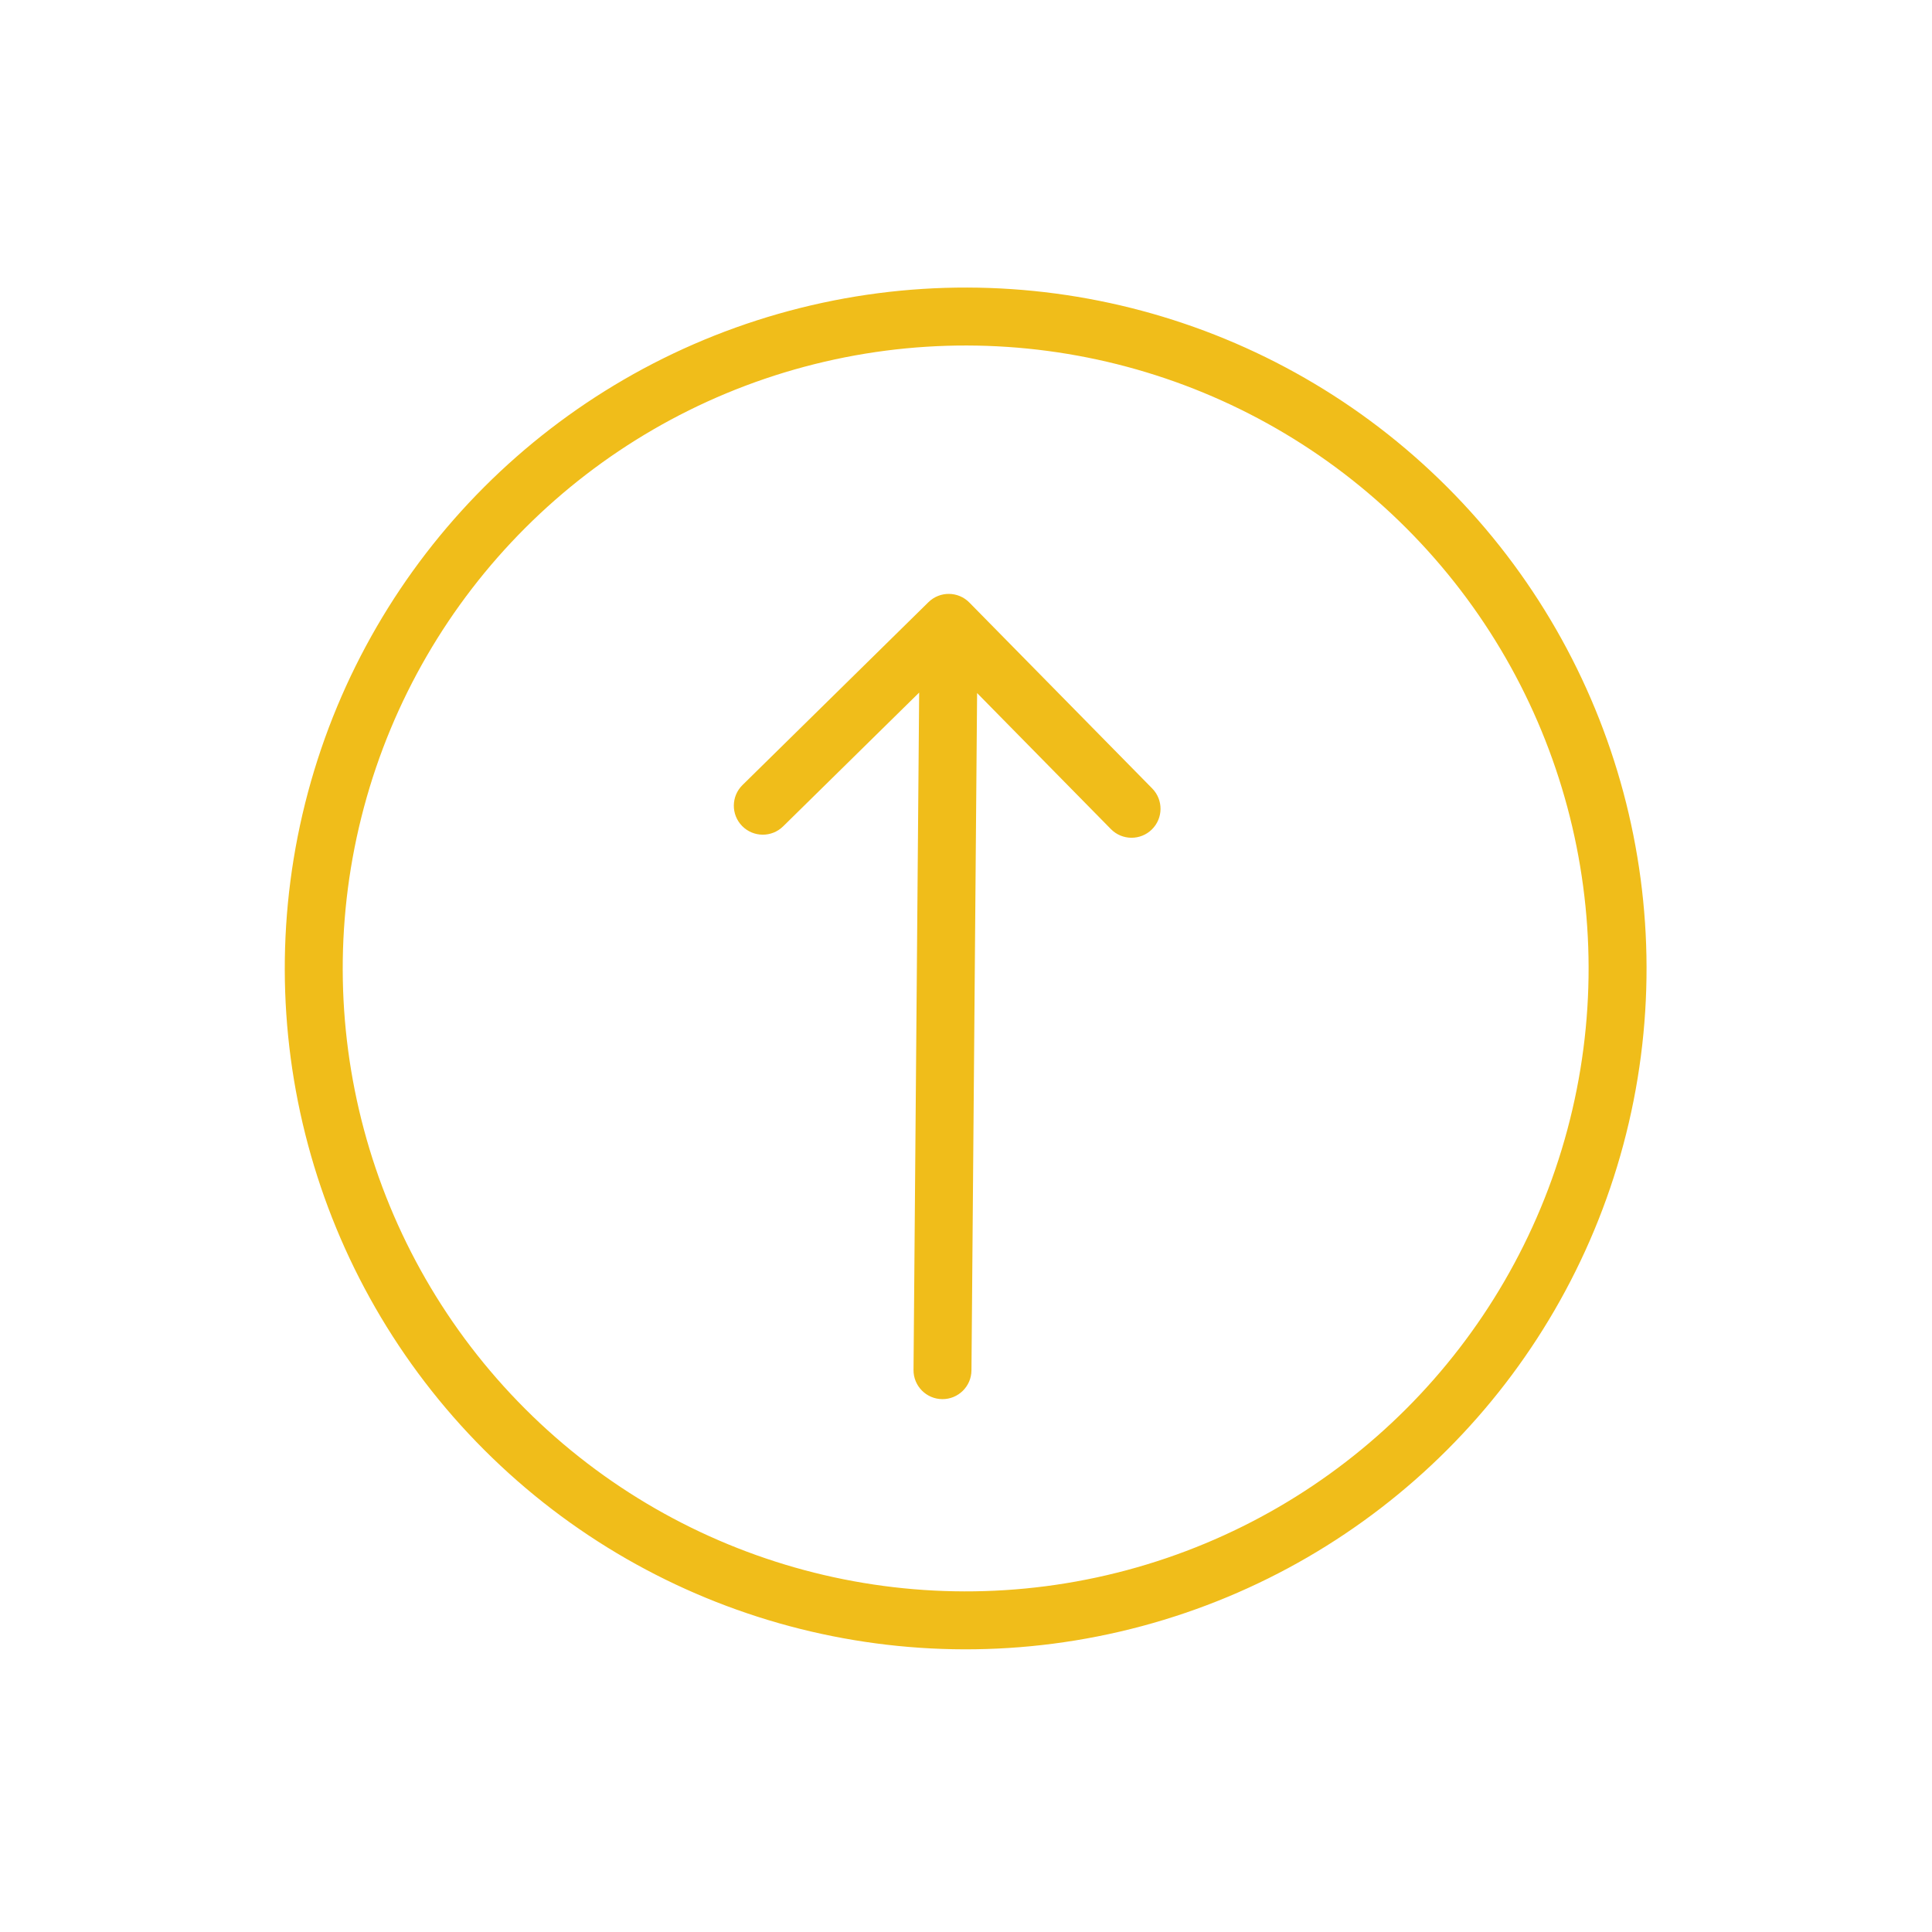<svg width="185" height="185" viewBox="0 0 185 185" fill="none" xmlns="http://www.w3.org/2000/svg">
<circle cx="92.468" cy="92.734" r="62.423" transform="rotate(-45 92.468 92.734)" stroke="#F0BD1A" stroke-width="5.549"/>
<path d="M87.475 131.178C87.462 132.71 88.694 133.963 90.226 133.975C91.758 133.988 93.01 132.756 93.023 131.224L87.475 131.178ZM92.823 57.698C91.749 56.606 89.992 56.591 88.9 57.666L71.097 75.174C70.005 76.248 69.99 78.005 71.065 79.097C72.139 80.189 73.896 80.204 74.988 79.13L90.812 63.567L106.375 79.391C107.449 80.484 109.206 80.498 110.298 79.424C111.391 78.349 111.405 76.593 110.331 75.5L92.823 57.698ZM93.023 131.224L93.619 59.667L88.071 59.62L87.475 131.178L93.023 131.224Z" fill="#F0BD1A"/>
</svg>
